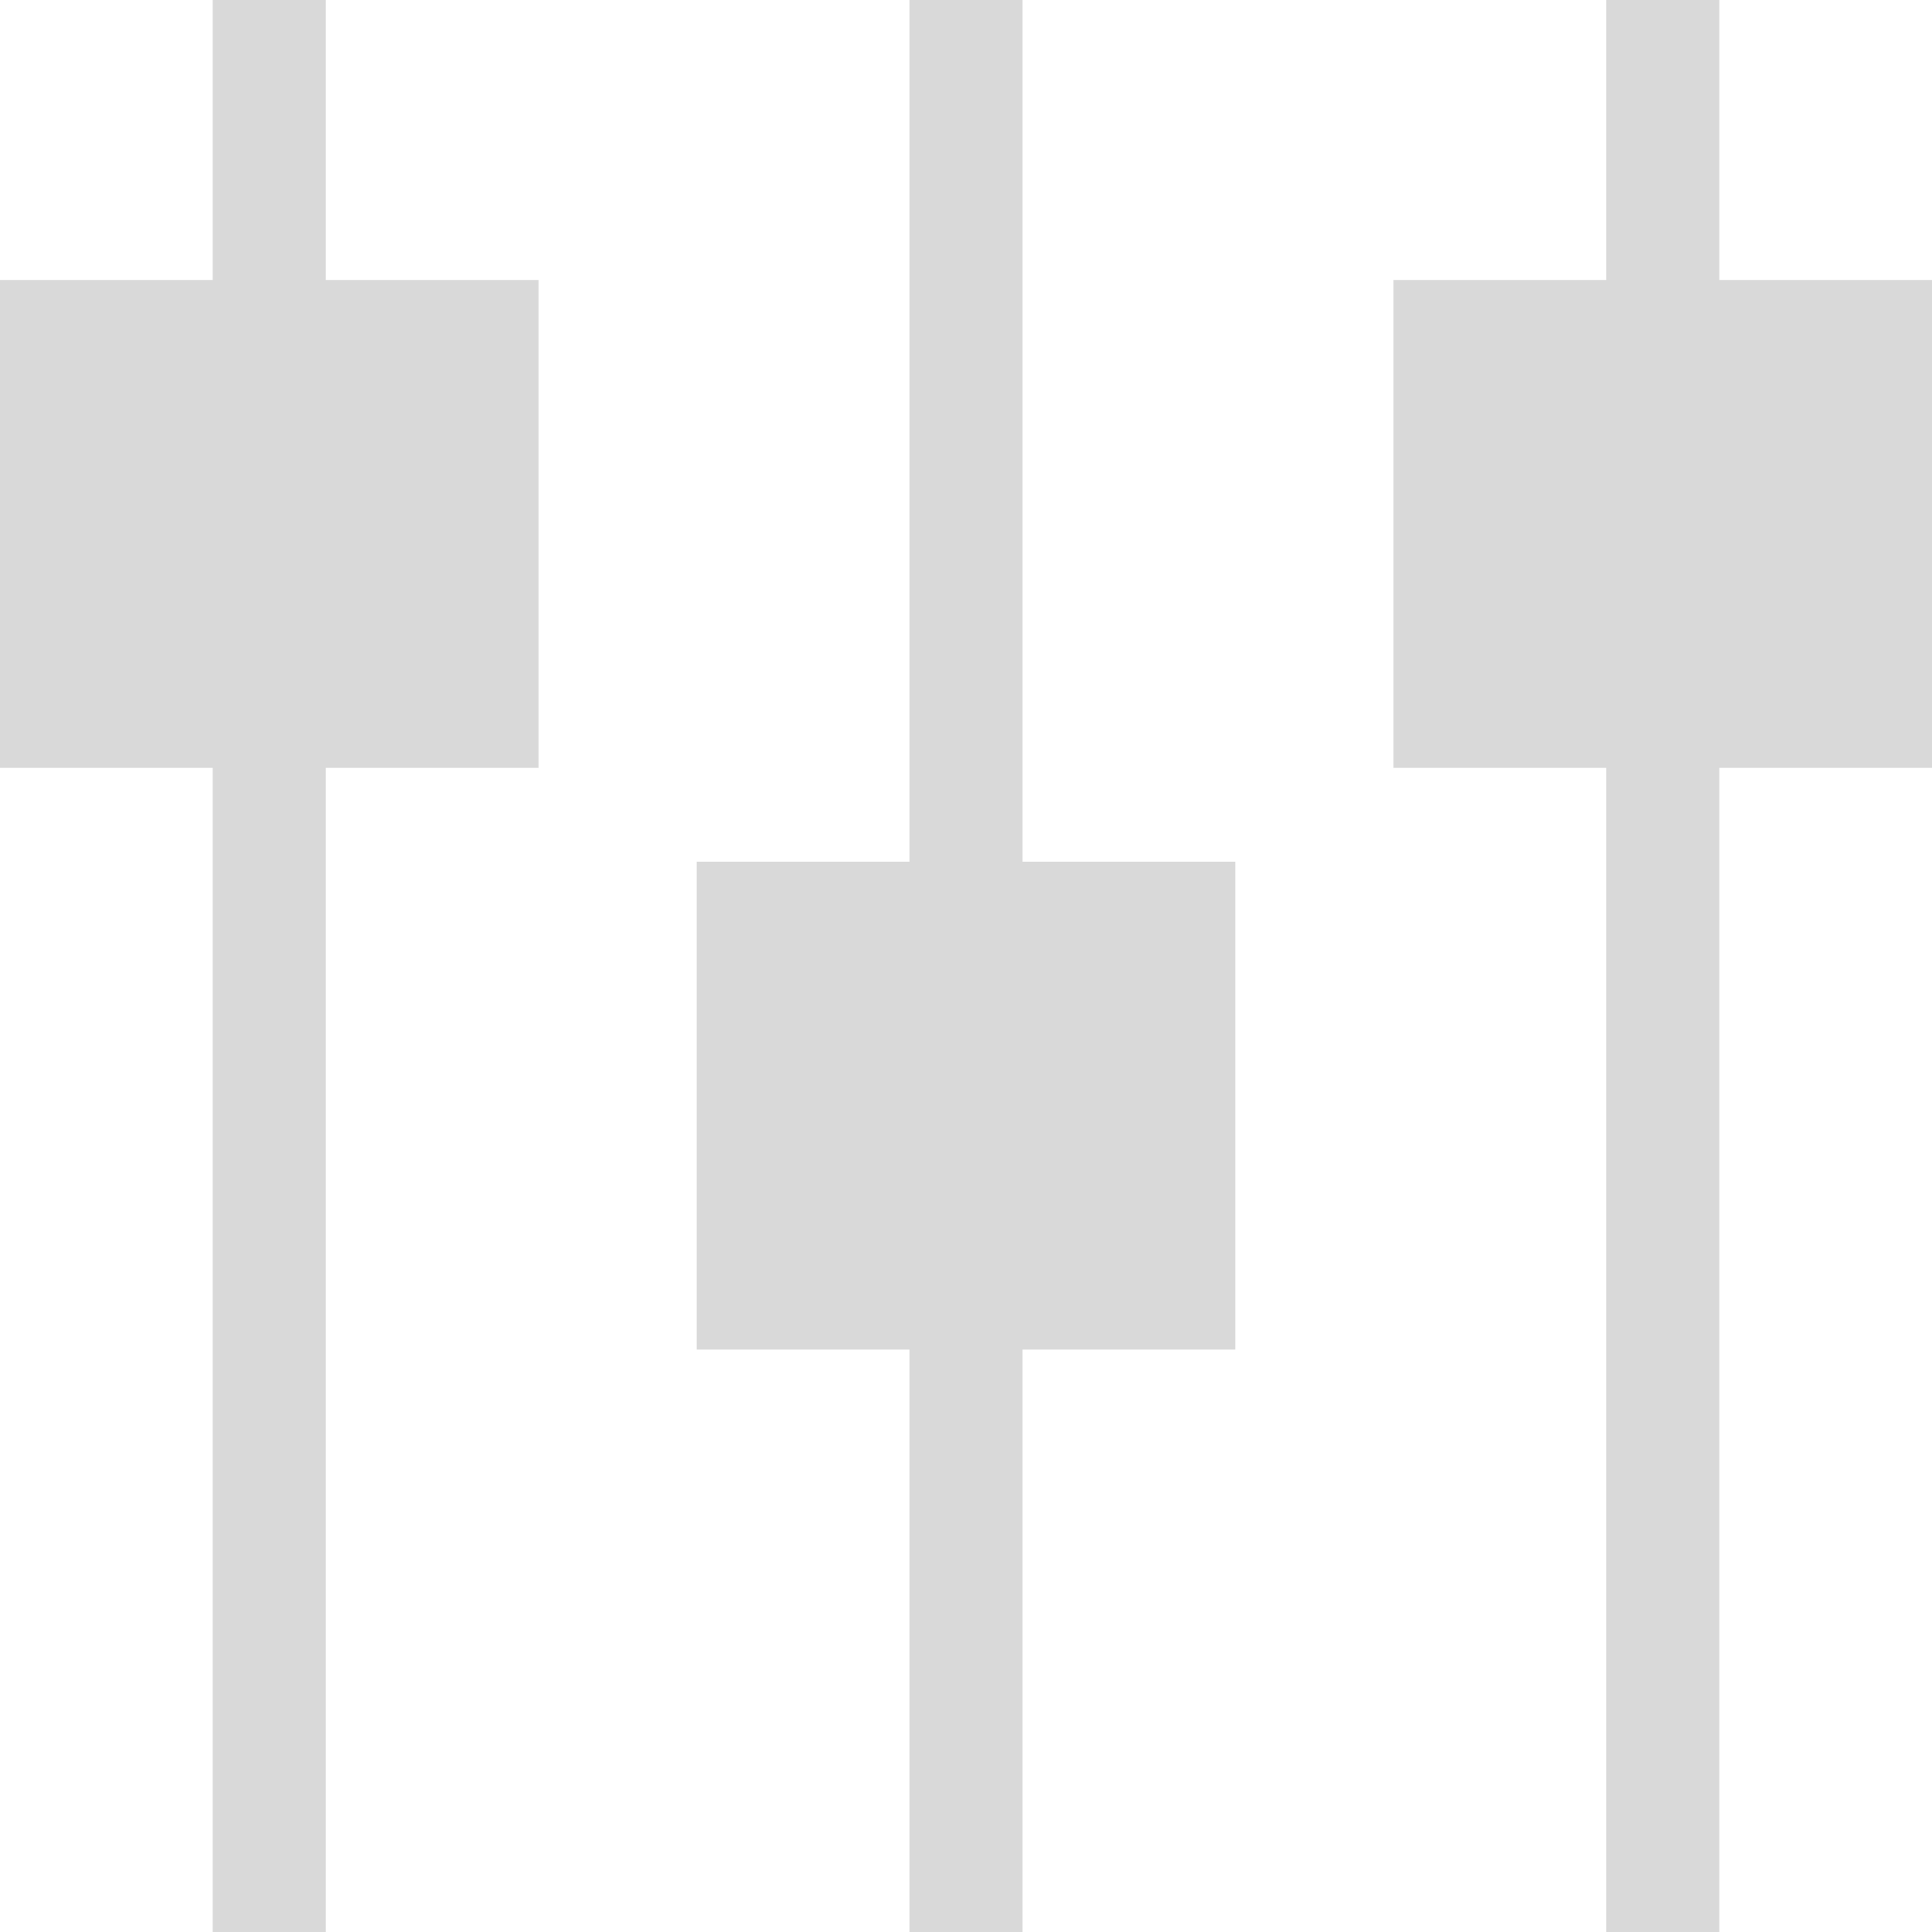 <svg width="11" height="11" viewBox="0 0 11 11" fill="none" xmlns="http://www.w3.org/2000/svg">
<path d="M1.855 1.594V0H1.211V1.594H0V4.372H1.211V11H1.855V4.372H3.066V1.594H1.855Z" fill="#D9D9D9"/>
<path d="M5.822 4.906V0H5.178V4.906H3.967V7.684H5.178V11H5.822V7.684H7.033V4.906H5.822Z" fill="#D9D9D9"/>
<path d="M9.789 1.594V0H9.145V1.594H7.934V4.372H9.145V11H9.789V4.372H11V1.594H9.789Z" fill="#D9D9D9"/>
</svg>

